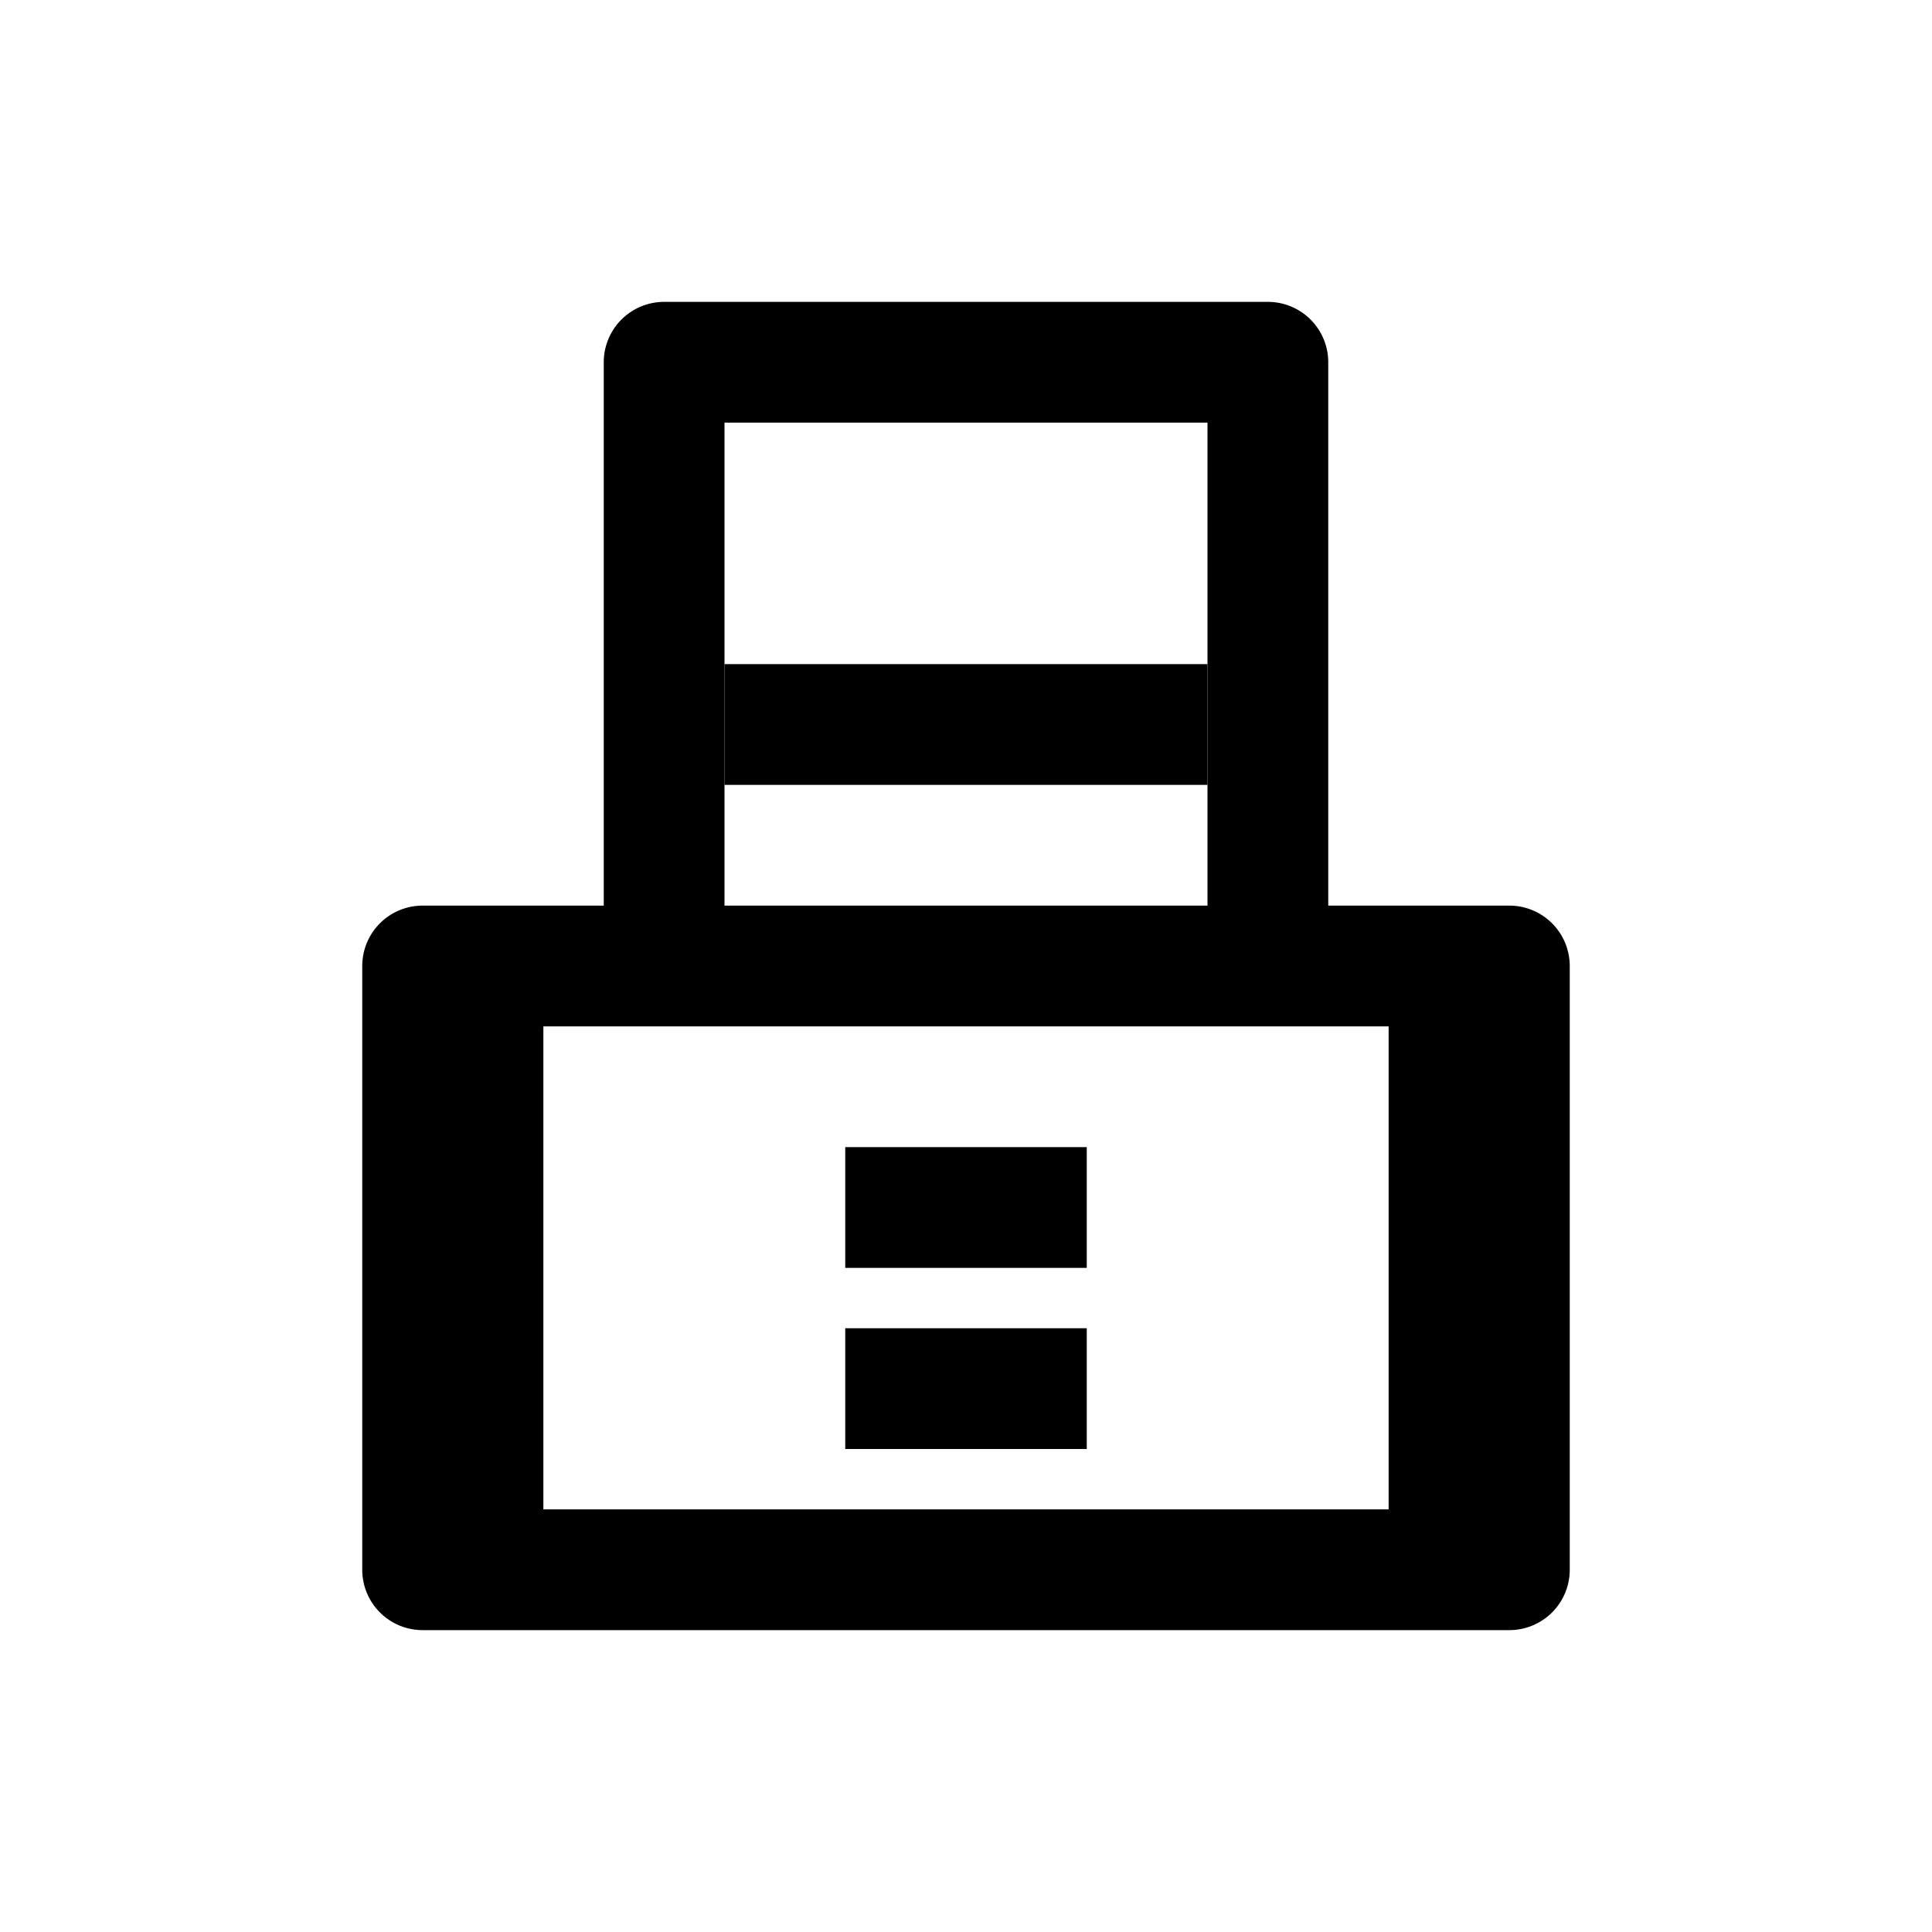 <?xml version="1.0" encoding="UTF-8"?>
<svg width="128" height="128" viewBox="0 0 1024 1024" xmlns="http://www.w3.org/2000/svg">
  <path d="M800 480h-96V192a32 32 0 0 0-32-32H352a32 32 0 0 0-32 32v288h-96a32 32 0 0 0-32 32v320a32 32 0 0 0 32 32h576a32 32 0 0 0 32-32V512a32 32 0 0 0-32-32zM384 224h256v256H384V224z m352 576H288V544h448v256z" fill="currentColor"/>
  <path d="M384 352h256v64H384z" fill="currentColor"/>
  <path d="M448 608h128v64H448zM448 704h128v64H448z" fill="currentColor"/>
</svg> 
